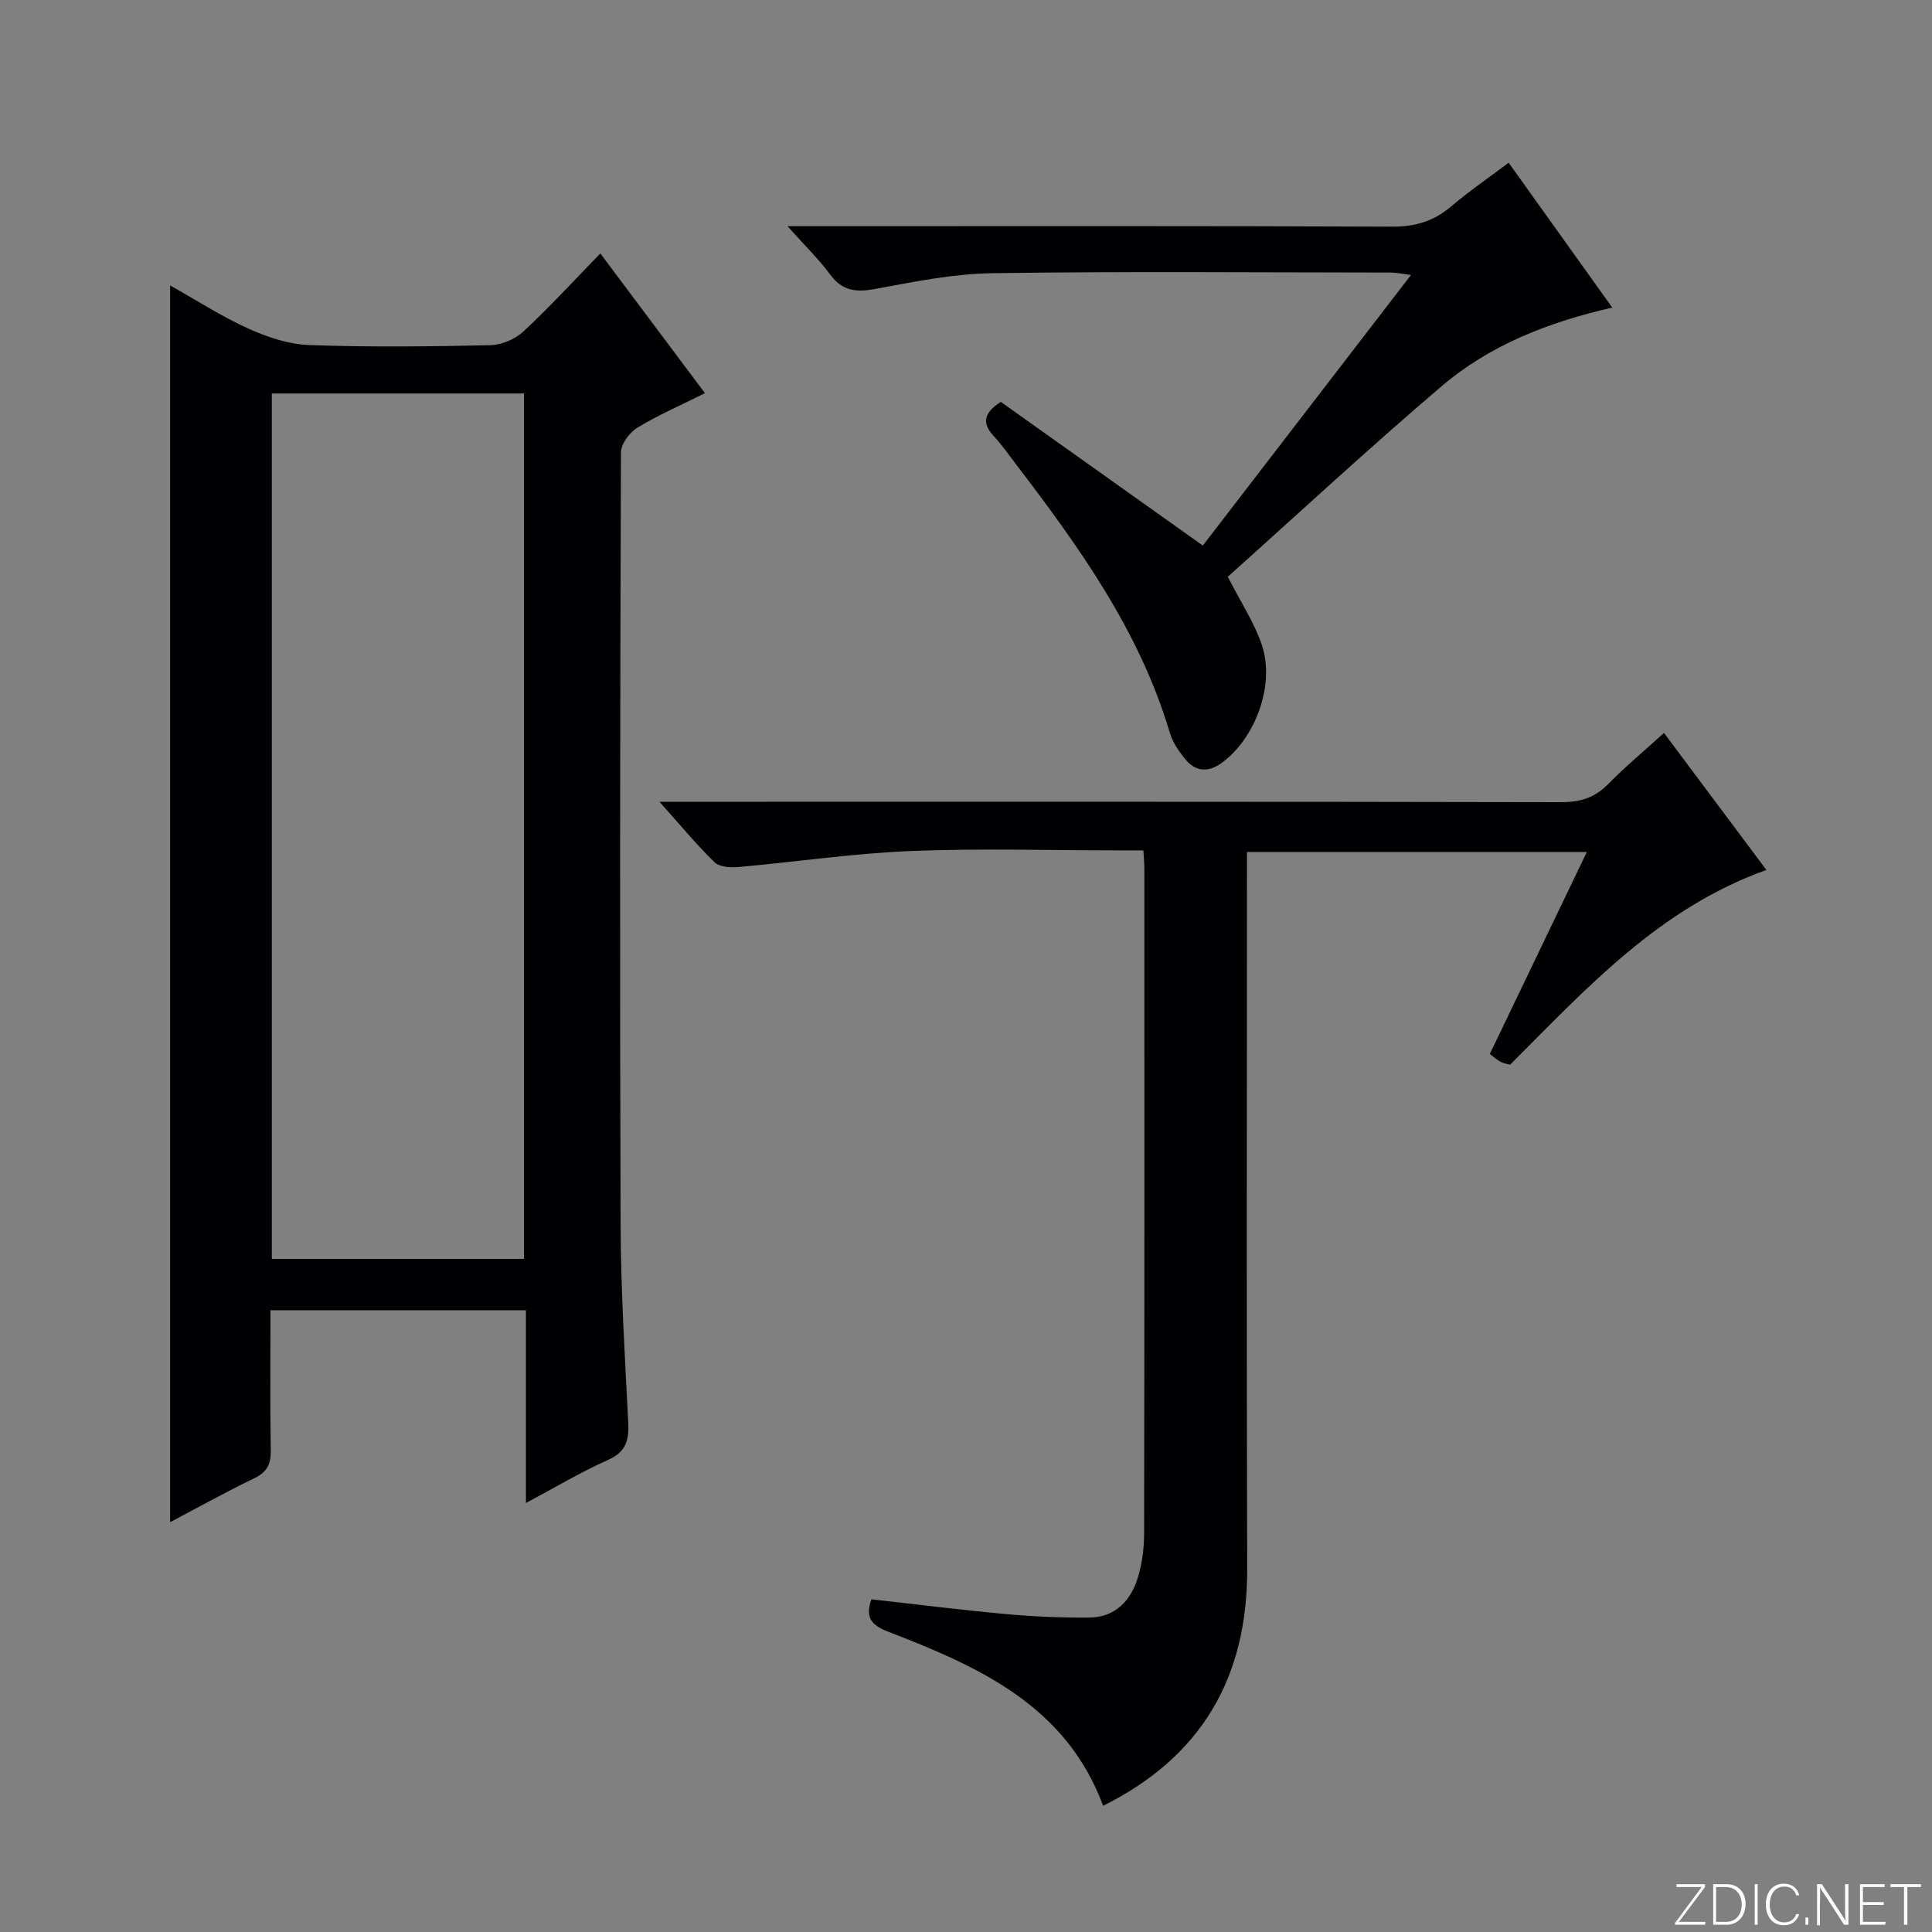 <svg enable-background="new 0 0 400 400" viewBox="0 0 400 400" xmlns="http://www.w3.org/2000/svg"><rect x="0" y="0" width="400" height="400" fill="#808080" stroke="none"/><g fill="#fbfcfa"><path d="m346.9 398 5.4-7.3h-5.2v-.6h5.9v.6l-5.4 7.2h5.5l-.1.6h-6.2v-.5z"/><path d="m354.7 390.1h2.8c2.3 0 3.9 1.6 3.9 4.1s-1.6 4.3-3.9 4.3h-2.8zm.6 7.8h2c2.2 0 3.3-1.6 3.3-3.6 0-1.8-1-3.6-3.3-3.6h-2z"/><path d="m363.9 390.1v8.4h-.6v-8.4z"/><path d="m372.5 396.3c-.4 1.3-1.4 2.3-3.2 2.3-2.4 0-3.7-1.9-3.7-4.3 0-2.3 1.2-4.3 3.7-4.3 1.8 0 2.9 1 3.2 2.4h-.6c-.4-1.1-1.1-1.8-2.5-1.8-2.1 0-3 1.9-3 3.7s.9 3.7 3 3.7c1.4 0 2.1-.7 2.5-1.7z"/><path d="m373.8 398.5v-1.5h.6v1.5z"/><path d="m376.2 398.5v-8.4h1c1.3 2 4.4 6.7 4.9 7.6-.1-1.2-.1-2.4-.1-3.8v-3.8h.7v8.4h-.9c-1.2-1.9-4.4-6.8-5-7.7.1 1.1 0 2.3 0 3.9v3.9h-.6z"/><path d="m390 394.4h-4.3v3.5h4.7l-.1.6h-5.2v-8.4h5.1v.6h-4.5v3.1h4.3v.7z"/><path d="m394.2 390.7h-2.8v-.6h6.3v.6h-2.8v7.8h-.7z"/></g><path d="m56 271.27c0 9.98-.1 19.46.06 28.94.05 2.85-.72 4.56-3.41 5.85-5.8 2.79-11.43 5.93-17.43 9.09 0-85.45 0-170.39 0-256.05 5.5 3.08 10.64 6.42 16.16 8.91 3.94 1.78 8.36 3.28 12.62 3.43 12.48.45 24.99.3 37.48.03 2.35-.05 5.16-1.23 6.89-2.84 5.46-5.08 10.51-10.6 15.92-16.16 7.4 9.88 14.36 19.18 21.66 28.93-4.97 2.49-9.68 4.52-14.02 7.17-1.61.98-3.37 3.37-3.37 5.13-.18 53.31-.25 106.62-.07 159.94.05 13.62.89 27.24 1.58 40.84.19 3.69-.44 6.13-4.22 7.8-5.57 2.48-10.84 5.64-16.96 8.9 0-13.62 0-26.63 0-39.9-17.84-.01-35.08-.01-52.89-.01zm52.49-10.63c0-59.84 0-119.4 0-179.17-17.57 0-34.8 0-52.21 0v179.17z" fill="#010103"/><path d="m308.45 218.22c6.65-13.85 13.24-27.57 20.08-41.81-23.61 0-46.62 0-70.36 0v5.83c0 47.5-.1 95 .05 142.5.07 22.5-9.38 38.95-29.83 49.13-7.71-20.81-25.84-28.84-44.49-36.04-3.59-1.39-4.8-3.01-3.48-6.71 9.26 1.03 18.44 2.2 27.65 3.04 5.79.53 11.63.79 17.44.74 5.35-.05 8.6-3.46 10.07-8.27.91-2.97 1.29-6.2 1.3-9.32.08-45.83.06-91.67.05-137.5 0-.99-.1-1.97-.2-3.75-1.82 0-3.57 0-5.32 0-14.33 0-28.69-.45-42.99.14-11.91.49-23.77 2.27-35.67 3.32-1.6.14-3.83-.04-4.84-1.02-3.76-3.68-7.12-7.75-11.38-12.51h6.23c60.17 0 120.33-.04 180.5.09 3.97.01 6.94-.94 9.72-3.77 3.59-3.66 7.55-6.95 11.53-10.56 7.16 9.58 14.11 18.87 21.2 28.36-22.2 7.96-37.14 24.41-53.06 40.33-.46-.13-1.24-.24-1.9-.57-.72-.35-1.32-.92-2.3-1.65z" fill="#010103"/><path d="m163.04 46.83h6.7c39.48 0 78.96-.08 118.44.1 4.79.02 8.64-1.11 12.25-4.18 3.66-3.11 7.64-5.84 11.92-9.06 7.14 9.98 14.13 19.76 21.45 29.99-13.27 3.03-25.37 7.79-35.34 16.29-15.18 12.94-29.82 26.52-44.26 39.44 2.72 5.32 5.5 9.51 7.05 14.11 2.79 8.27-1.35 19.4-8.35 24.46-2.76 1.99-5.36 1.8-7.48-.77-1.35-1.64-2.65-3.54-3.24-5.55-6.25-21.02-18.76-38.42-31.81-55.52-1.51-1.98-2.95-4.04-4.64-5.87-2.28-2.49-2.35-4.58 1.47-7.07 13.59 9.67 27.5 19.56 41.83 29.75 13.95-18.13 28.29-36.78 43.1-56.02-1.84-.23-3.05-.5-4.25-.5-27.49-.02-54.97-.26-82.45.13-8.07.12-16.16 1.77-24.15 3.25-3.95.73-6.84.51-9.39-2.95-2.34-3.18-5.22-5.97-8.85-10.03z" fill="#010103"/></svg>